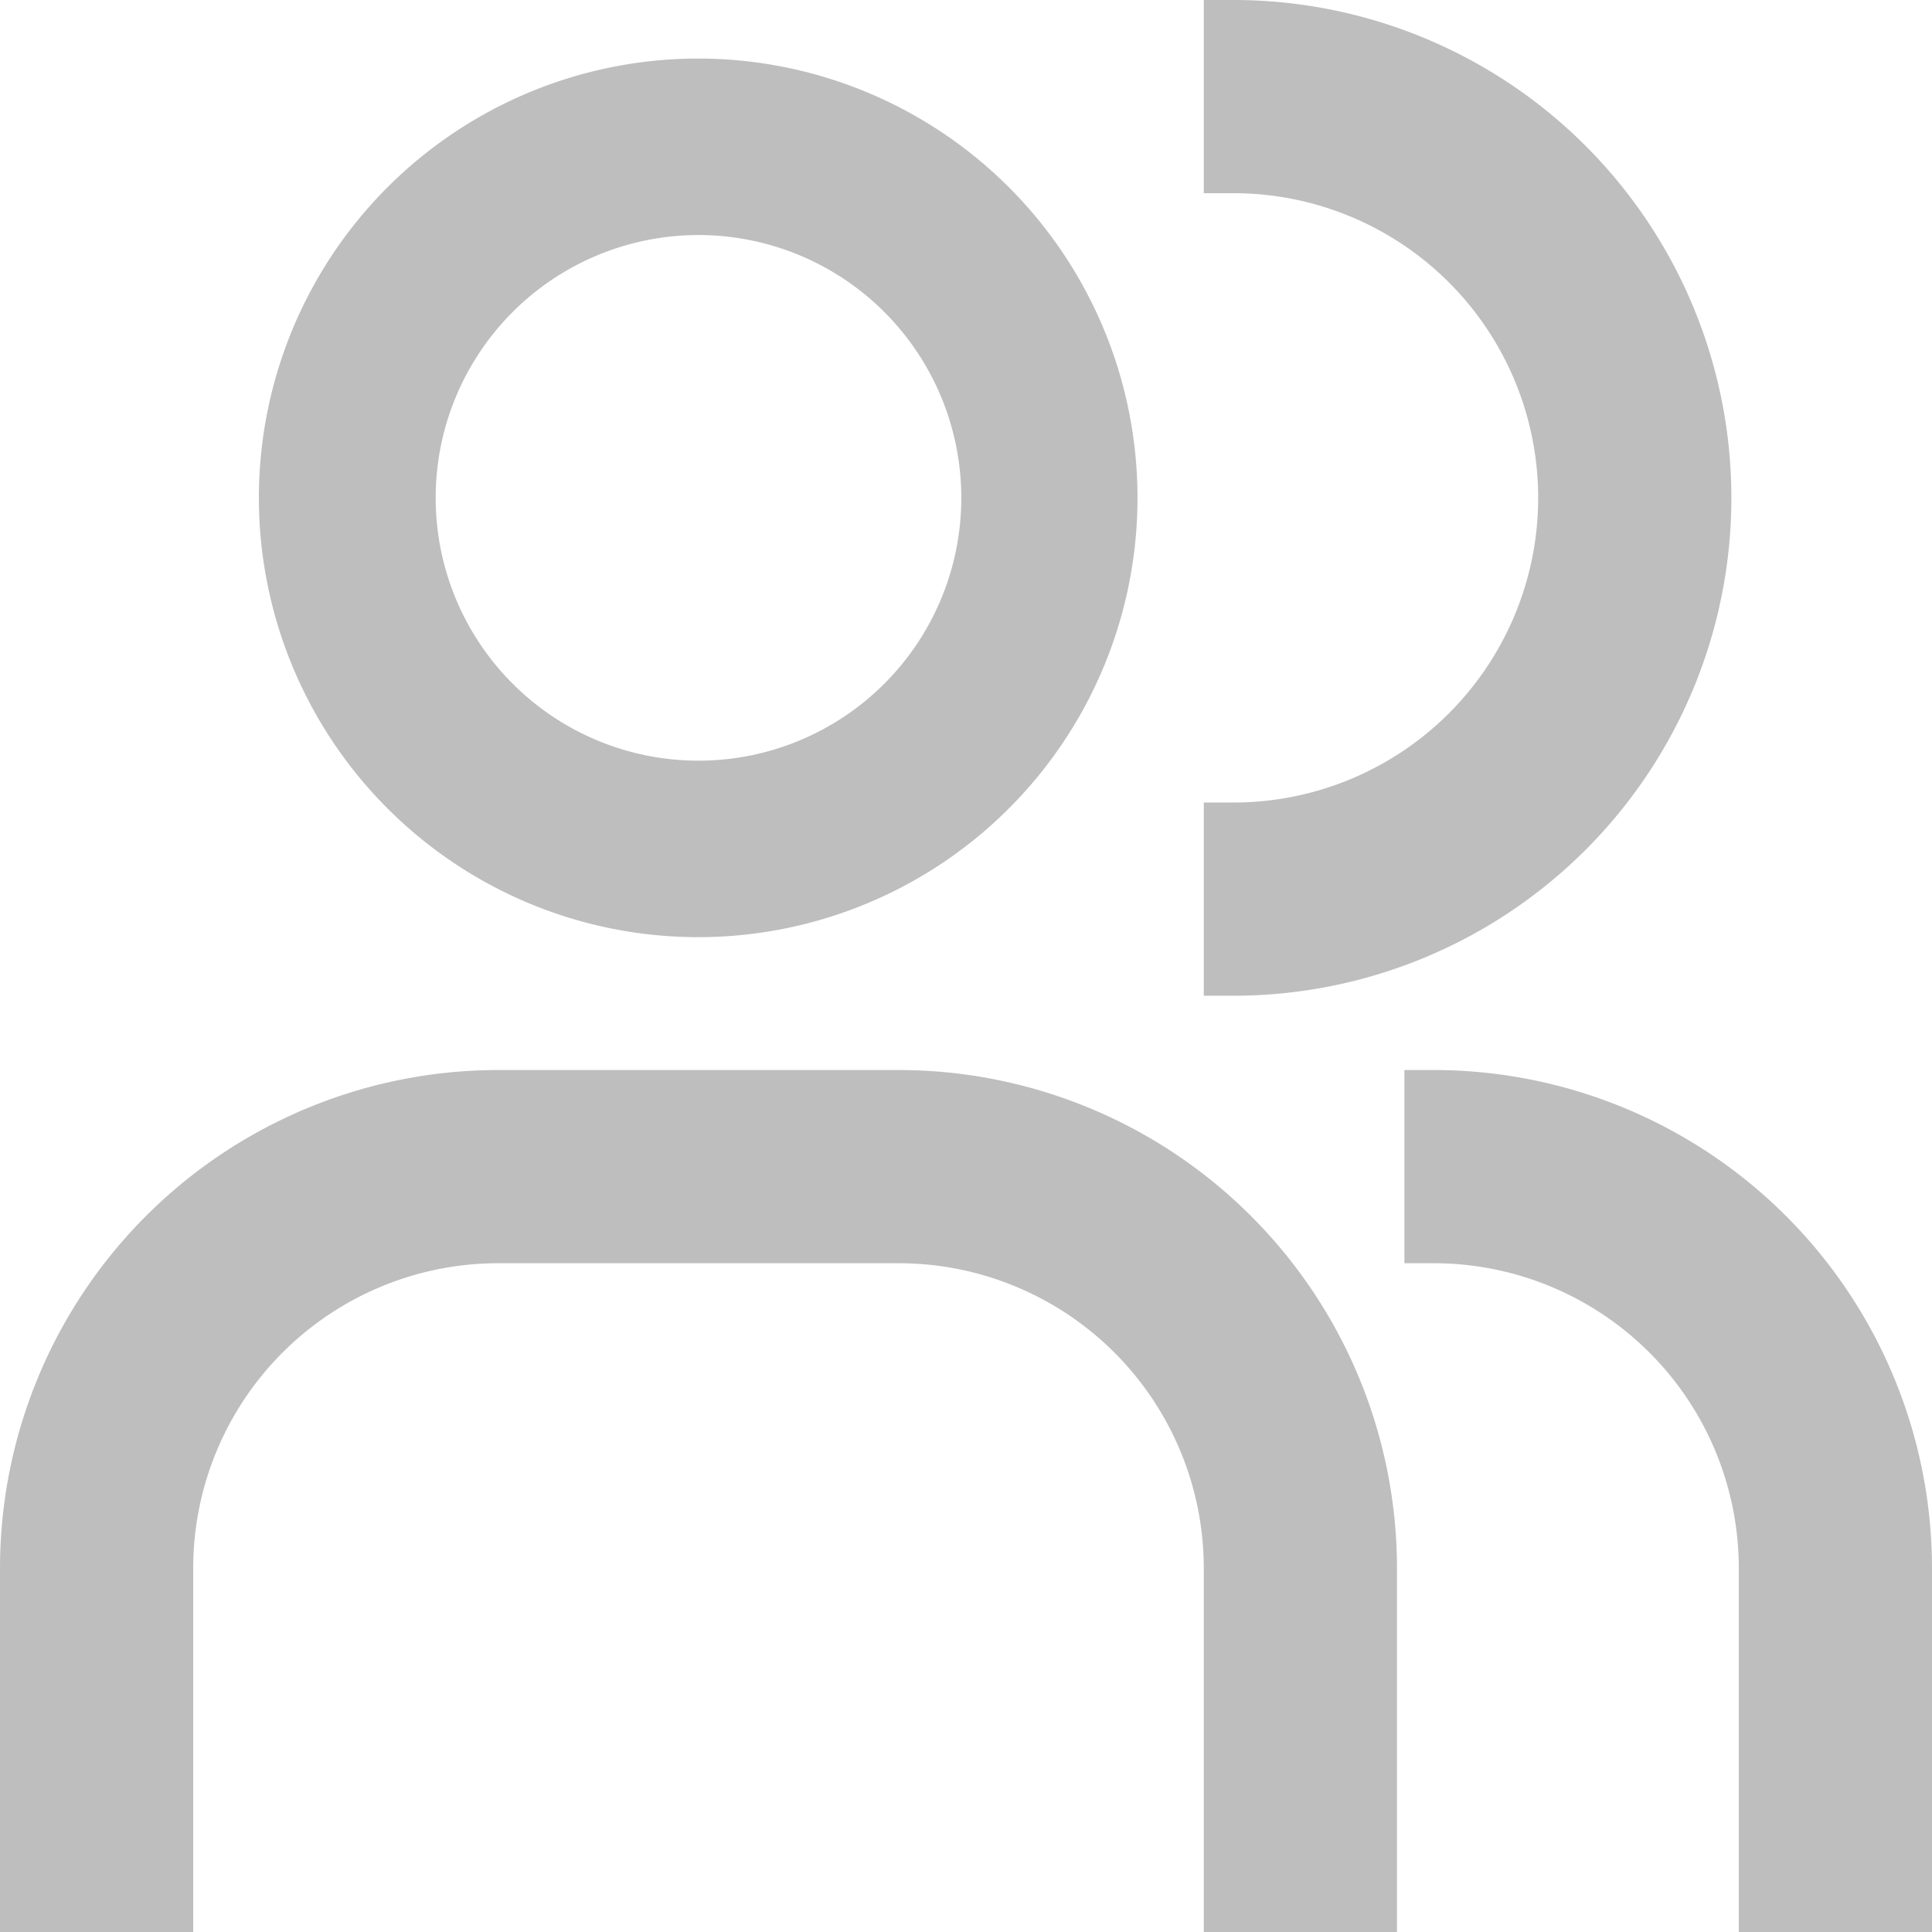 <svg xmlns="http://www.w3.org/2000/svg" width="32.5" height="32.5" viewBox="0 0 32.5 32.5">
  <g id="__TEMP__SVG__" transform="translate(-1.75 -1.75)">
    <path id="Path_7" data-name="Path 7" d="M33.75,33.75H31.5V28.125A5.632,5.632,0,0,0,25.875,22.5V20.25a7.884,7.884,0,0,1,7.875,7.875Z" fill="#bebebe" stroke="#bebebe" stroke-width="1"/>
    <path id="Path_8" data-name="Path 8" d="M24.75,33.75H22.5V28.125A5.632,5.632,0,0,0,16.875,22.5h-6.75A5.632,5.632,0,0,0,4.5,28.125V33.75H2.25V28.125a7.884,7.884,0,0,1,7.875-7.875h6.75a7.884,7.884,0,0,1,7.875,7.875Z" fill="#bebebe" stroke="#bebebe" stroke-width="1"/>
    <path id="Path_9" data-name="Path 9" d="M22.5,2.25V4.5a5.625,5.625,0,0,1,0,11.25V18a7.875,7.875,0,1,0,0-15.75Z" fill="#bebebe" stroke="#bebebe" stroke-width="1"/>
    <path id="Path_10" data-name="Path 10" d="M12.515,4.219A4.921,4.921,0,1,1,7.594,9.14a4.921,4.921,0,0,1,4.921-4.921m0-1.969A6.89,6.89,0,1,0,19.4,9.14,6.89,6.89,0,0,0,12.515,2.25Z" transform="translate(0.985 0.985)" fill="#bebebe" stroke="#bebebe" stroke-width="1"/>
  </g>
</svg>
